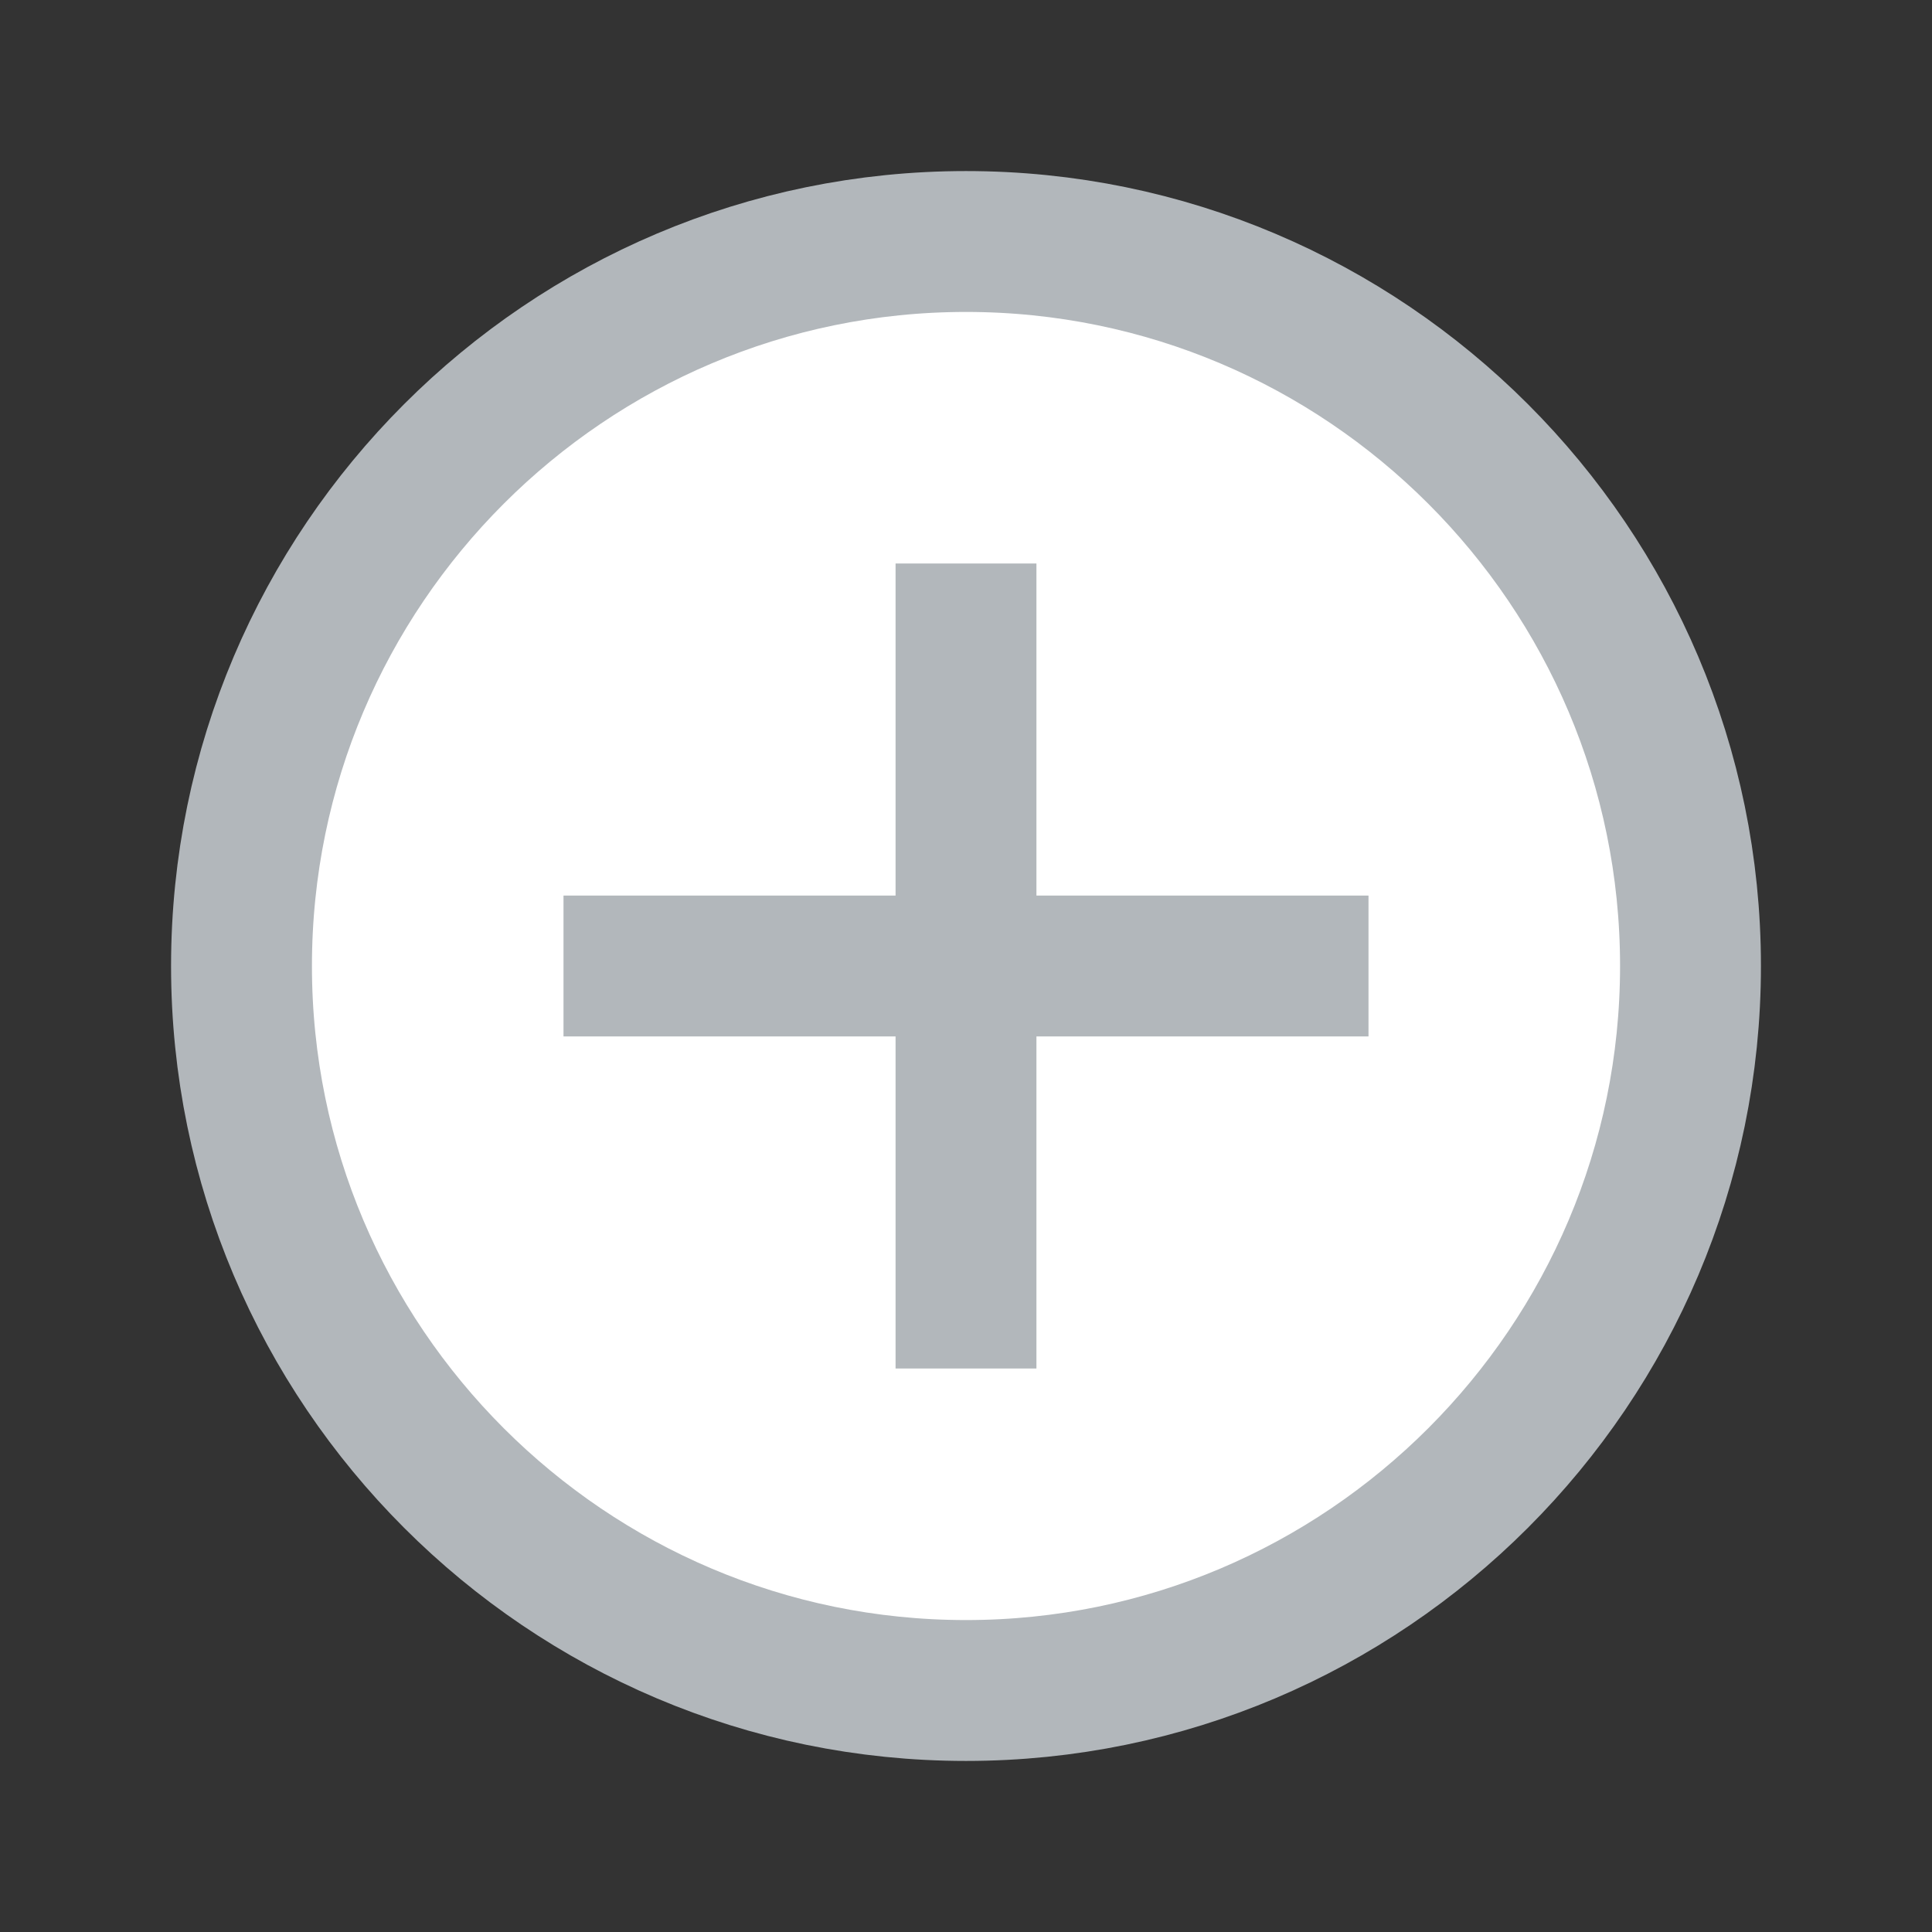 <?xml version="1.0" encoding="UTF-8"?>
<svg width="24px" height="24px" viewBox="0 0 24 24" version="1.1" xmlns="http://www.w3.org/2000/svg" xmlns:xlink="http://www.w3.org/1999/xlink">
    <rect x="0" y="0" width="24" height="24" fill="#333333" stroke="none"/>
    <!-- Generator: Sketch 47.1 (45422) - http://www.bohemiancoding.com/sketch -->
    <title>•a/icon/add</title>
    <desc>Created with Sketch.</desc>
    <defs></defs>
    <g id="Symbols" stroke="none" stroke-width="1" fill="none" fill-rule="evenodd">
        <g id="•a/icon/add" stroke="#B2B7BB" stroke-width="1.75">
            <g id="map-marker" transform="translate(3, 3)" fill="#FFFFFF">
                <path d="M9,0 C13.963,0 18,4.037 18,9 C18,13.962 13.963,18 9,18 C4.037,18 0,13.962 0,9 C0,4.037 4.037,0 9,0" id="Fill-4"></path>
            </g>
            <g id="Group" transform="translate(7, 7)">
                <path d="M10,5 L0,5" id="Path-3"></path>
                <path d="M5,0 L5,10" id="Path-3"></path>
            </g>
        </g>
    </g>
</svg>